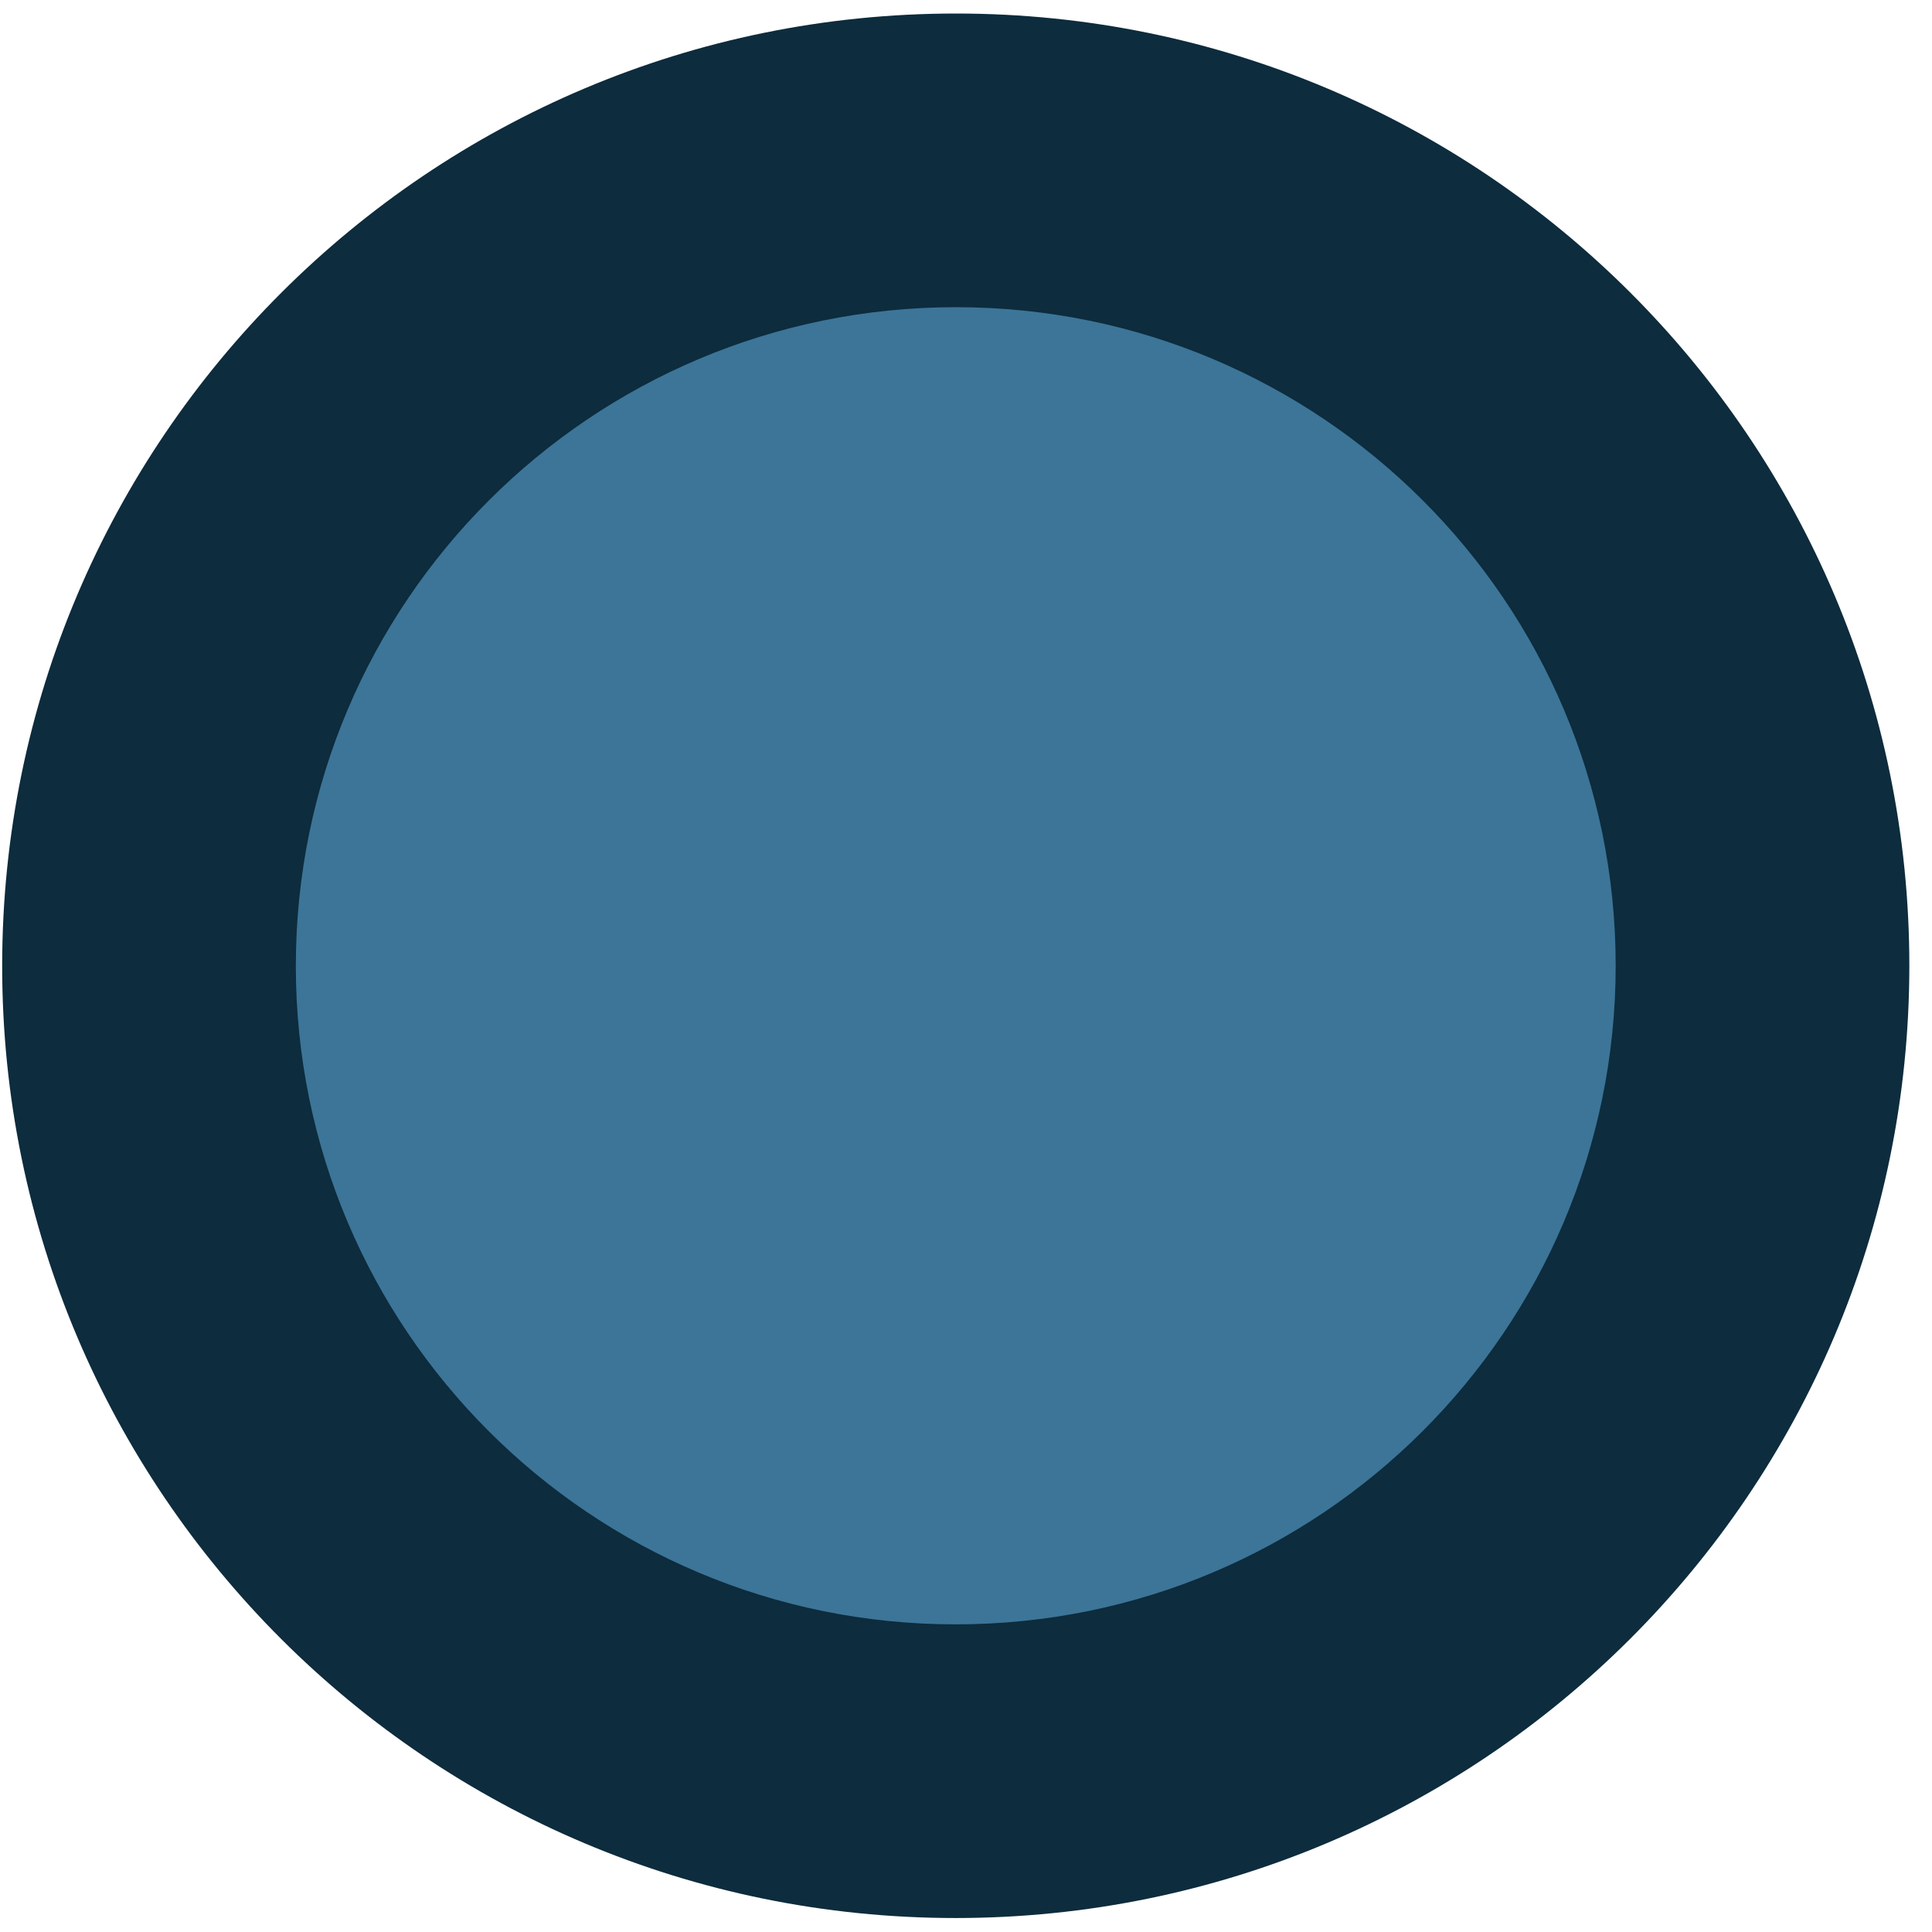 <svg width="73" height="73" viewBox="0 0 73 73" fill="none" xmlns="http://www.w3.org/2000/svg">
<path d="M36.107 66.924C52.942 66.924 66.592 53.299 66.596 36.492C66.599 19.684 52.954 6.059 36.119 6.059C19.284 6.059 5.633 19.684 5.63 36.492C5.626 53.299 19.271 66.924 36.107 66.924Z" fill="#3C7598"/>
<path fill-rule="evenodd" clip-rule="evenodd" d="M36.118 11.607C22.338 11.607 11.181 22.757 11.178 36.492C11.175 50.226 22.328 61.376 36.108 61.376C49.888 61.376 61.045 50.226 61.048 36.492C61.05 22.757 49.898 11.607 36.118 11.607ZM0.082 36.492C0.086 16.612 16.229 0.511 36.12 0.511C56.011 0.511 72.148 16.612 72.144 36.492C72.14 56.372 55.996 72.472 36.106 72.472C16.215 72.472 0.078 56.372 0.082 36.492Z" fill="#0D2C3D"/>
</svg>
